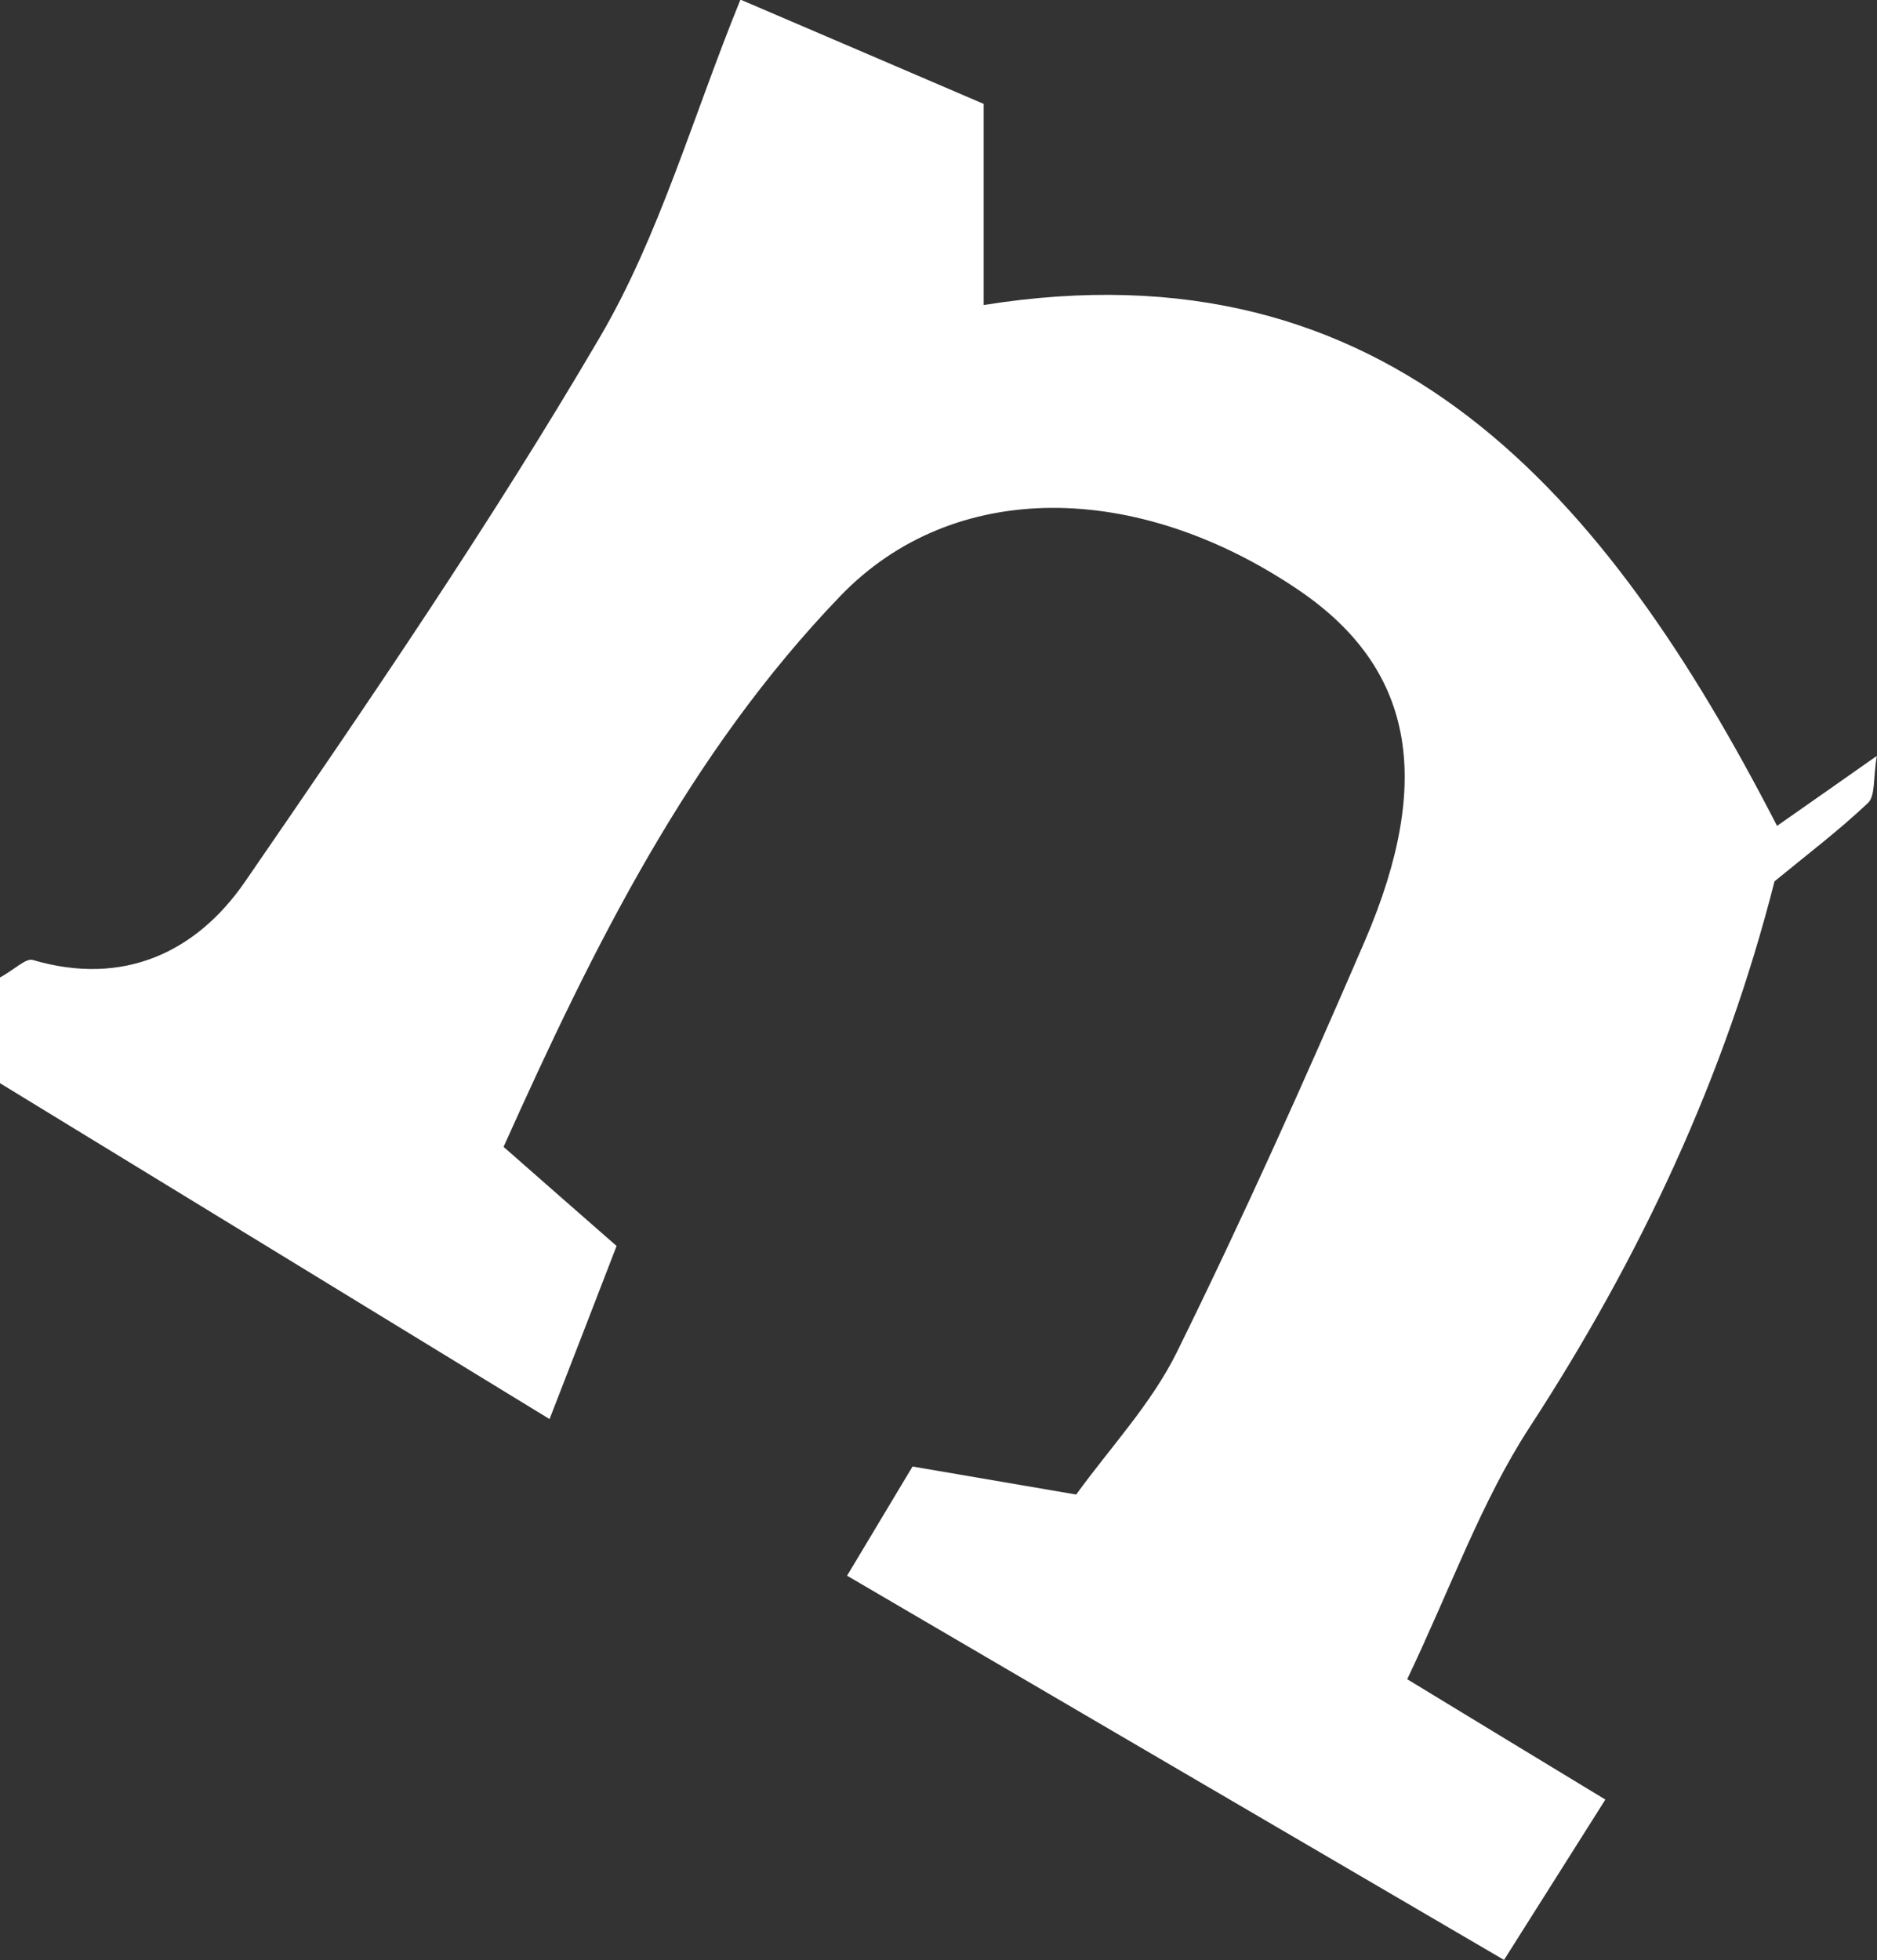 <?xml version="1.0" encoding="UTF-8"?>
<svg id="_레이어_2" data-name="레이어 2" xmlns="http://www.w3.org/2000/svg" viewBox="0 0 95.77 100">
  <rect x="0" y="0" width="95.77" height="100" fill="#333333" stroke="none"/>
  <defs>
    <style>
      .cls-1 {
        fill: #fff;
        stroke-width: 0px;
      }
    </style>
  </defs>
  <g id="_레이어_1-2" data-name="레이어 1">
    <path class="cls-1" d="M25.7,58.51c2,1.76,3.66,3.21,5.76,5.05-1.08,2.8-2.12,5.49-3.42,8.83-9.81-6-18.74-11.45-28.05-17.14v-5.38c.79-.44,1.33-1,1.68-.9,4.62,1.36,8.34-.38,10.83-3.99,6.26-9.1,12.51-18.23,18.09-27.75,3.06-5.21,4.74-11.23,7.19-17.25,3.79,1.62,7.7,3.3,12.41,5.32v10.26c20.7-3.31,31.77,9.65,40.48,26.57,1.87-1.31,3.23-2.26,5.09-3.57-.19,1.16-.07,2.04-.45,2.4-1.49,1.41-3.14,2.66-4.77,4-2.54,10.01-6.86,19.2-12.51,27.87-2.45,3.77-3.99,8.13-6.23,12.83,3.7,2.25,6.66,4.05,10.11,6.14-1.66,2.63-3.22,5.09-5.17,8.18-11.3-6.6-22.27-13.02-33.52-19.6,1.29-2.15,2.3-3.83,3.34-5.57,2.76.47,5.19.89,8.35,1.43,1.72-2.38,3.84-4.63,5.14-7.27,3.39-6.88,6.54-13.9,9.58-20.95,3.59-8.34,2.43-13.98-3.37-17.92-8.25-5.59-17.61-5.69-23.38.3-7.74,8.04-12.61,17.91-17.18,28.09Z"/>
  </g>
</svg>